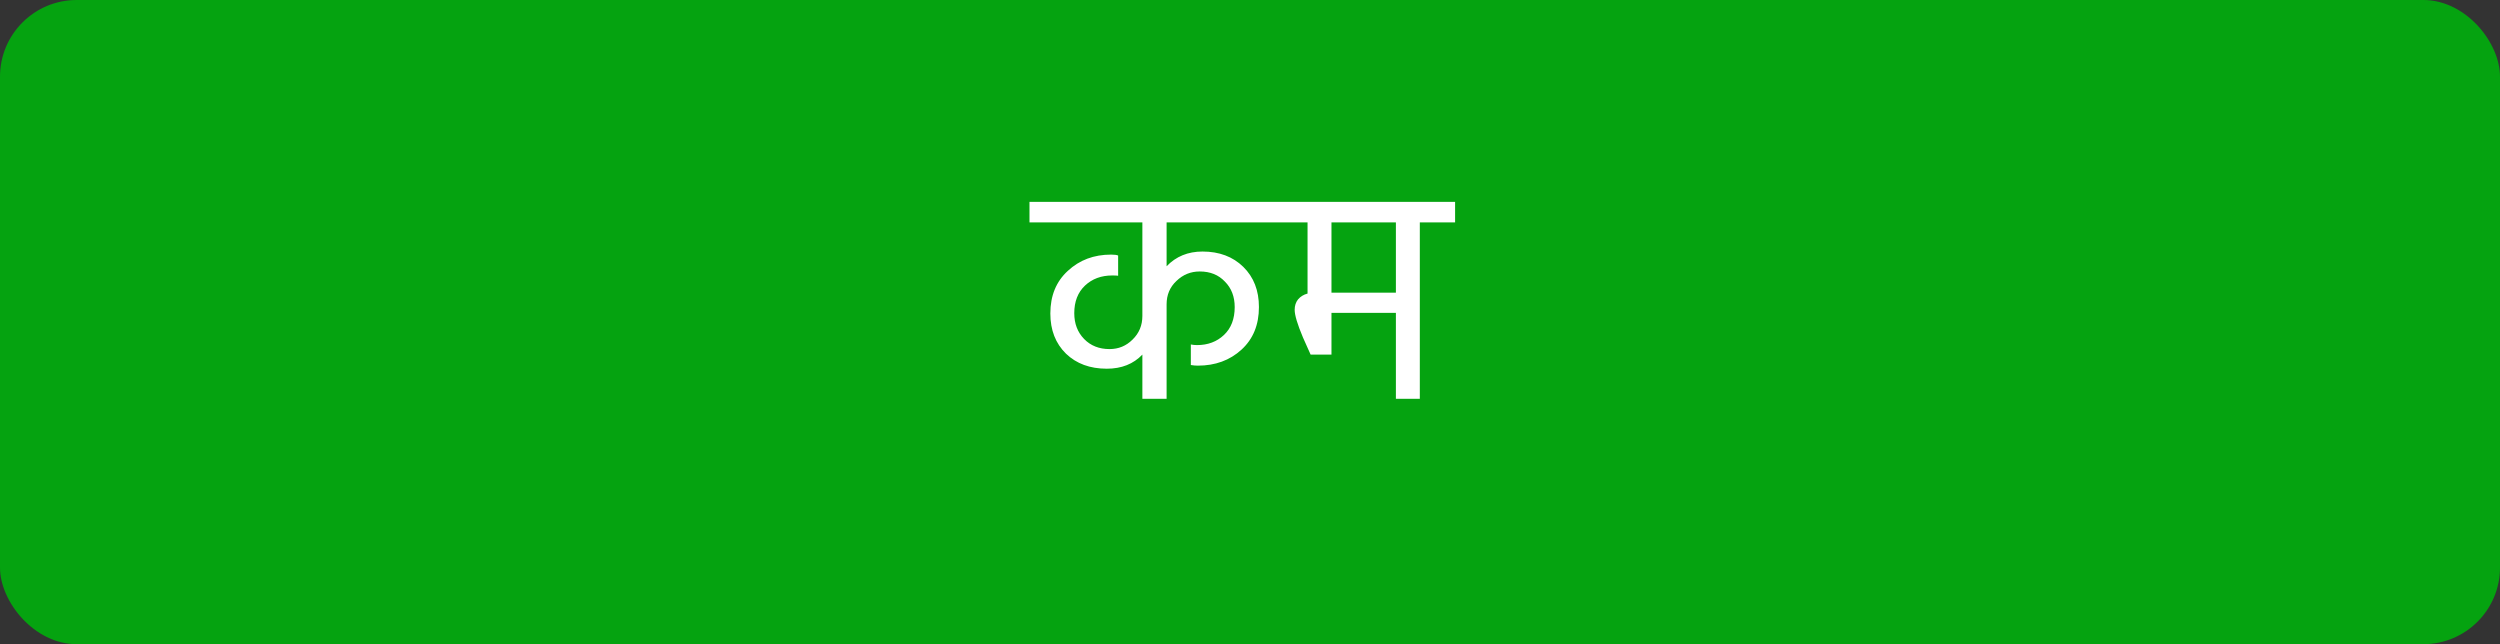 <svg width="326" height="84" viewBox="0 0 326 84" fill="none" xmlns="http://www.w3.org/2000/svg">
<rect x="0" y="0" width="326" height="84" fill="#333333" stroke="none"/>
<rect width="326" height="84" rx="10" fill="#05A310"/>
<path d="M166.845 29H152.125V34.72C153.352 33.44 154.912 32.8 156.805 32.8C158.992 32.8 160.765 33.467 162.125 34.8C163.485 36.133 164.165 37.88 164.165 40.04C164.165 42.36 163.405 44.213 161.885 45.6C160.365 46.987 158.472 47.68 156.205 47.68C155.912 47.68 155.605 47.653 155.285 47.6V44.92C155.552 44.973 155.818 45 156.085 45C157.498 45 158.672 44.56 159.605 43.68C160.538 42.8 161.005 41.587 161.005 40.04C161.005 38.68 160.578 37.573 159.725 36.72C158.898 35.84 157.805 35.4 156.445 35.4C155.272 35.4 154.258 35.813 153.405 36.64C152.552 37.44 152.125 38.453 152.125 39.68V52H148.965V46.24C147.792 47.467 146.245 48.08 144.325 48.08C142.138 48.08 140.365 47.427 139.005 46.12C137.645 44.787 136.965 43.04 136.965 40.88C136.965 38.56 137.725 36.707 139.245 35.32C140.765 33.907 142.645 33.2 144.885 33.2C145.312 33.2 145.618 33.24 145.805 33.32V35.96C145.672 35.933 145.418 35.92 145.045 35.92C143.605 35.92 142.418 36.36 141.485 37.24C140.552 38.12 140.085 39.32 140.085 40.84C140.085 42.2 140.512 43.32 141.365 44.2C142.218 45.08 143.325 45.52 144.685 45.52C145.858 45.52 146.858 45.107 147.685 44.28C148.538 43.453 148.965 42.427 148.965 41.2V29H134.245V26.32H166.845V29ZM165.104 29V26.32H189.744V29H185.144V52H182.024V40.8H173.624V46.24H170.904L169.904 44C169.184 42.293 168.824 41.093 168.824 40.4C168.824 39.867 168.971 39.413 169.264 39.04C169.584 38.667 169.998 38.413 170.504 38.28V29H165.104ZM182.024 29H173.624V38.16H182.024V29Z" fill="white"/>
</svg>

